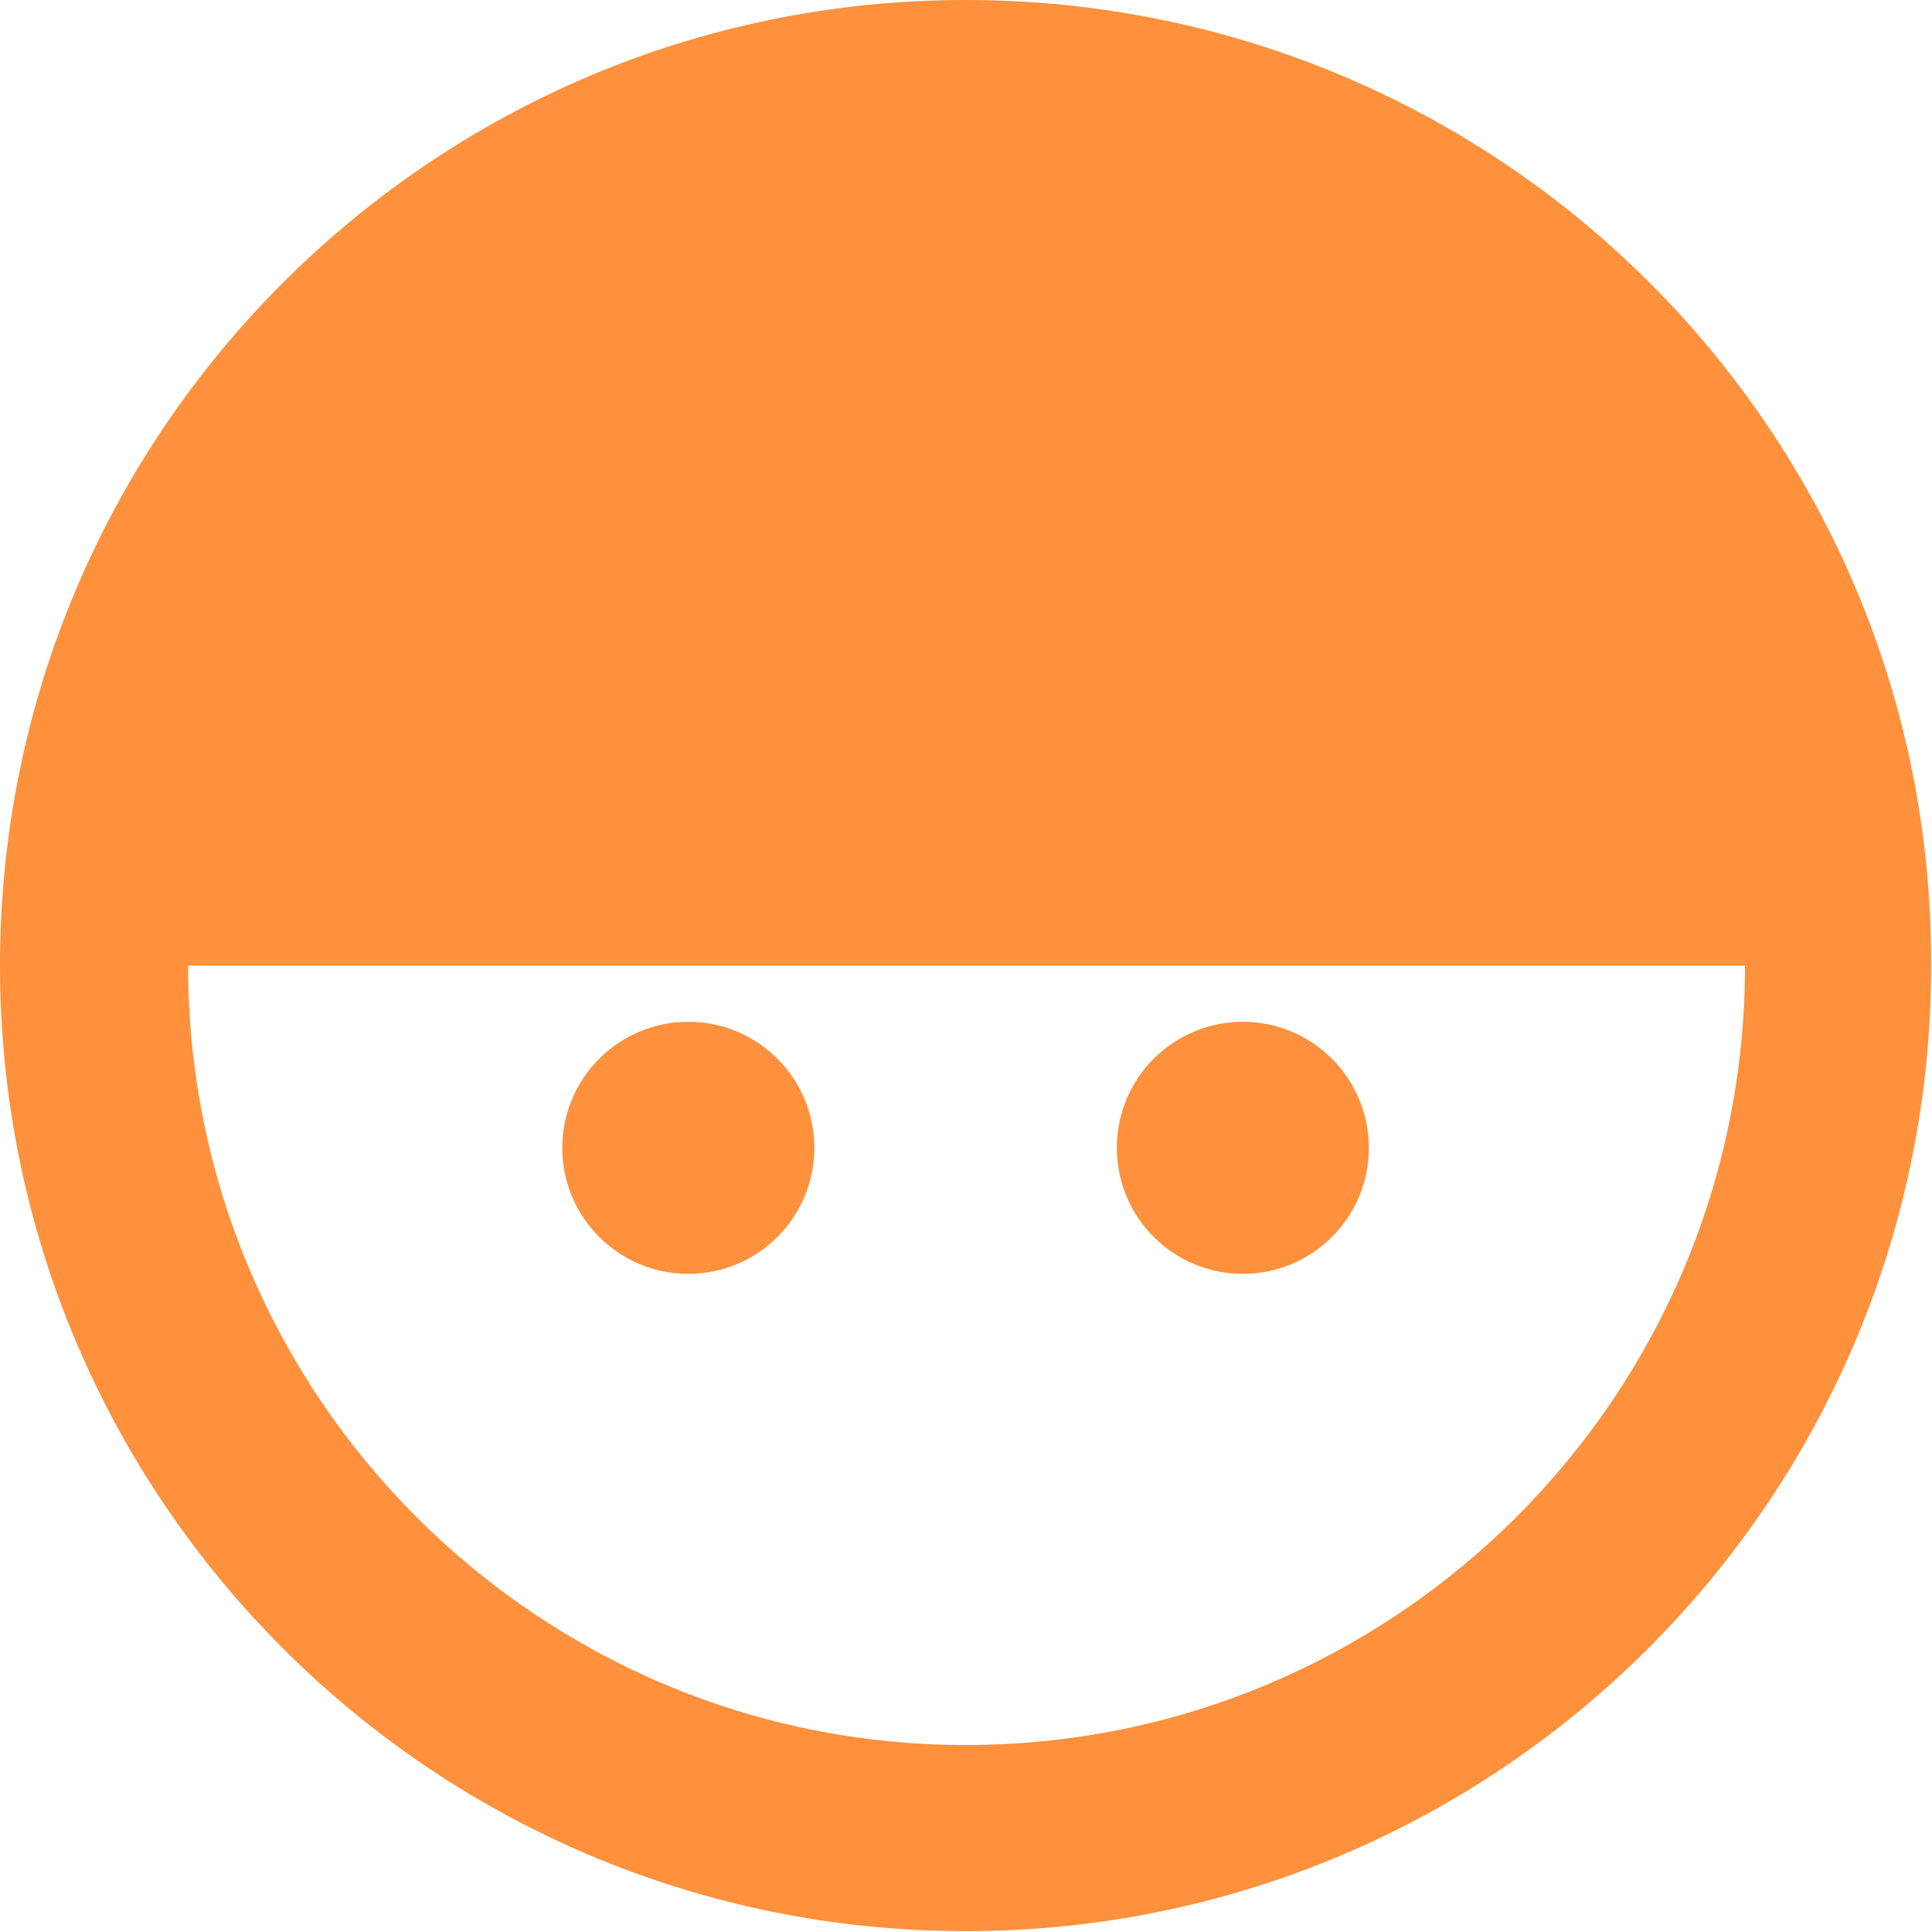 <?xml version="1.0" encoding="utf-8"?>
<!-- Generator: Adobe Illustrator 24.1.2, SVG Export Plug-In . SVG Version: 6.00 Build 0)  -->
<svg version="1.1" id="Capa_1" xmlns="http://www.w3.org/2000/svg" xmlns:xlink="http://www.w3.org/1999/xlink" x="0px" y="0px"
	 viewBox="0 0 140 140" style="enable-background:new 0 0 140 140;" xml:space="preserve">
<style type="text/css">
	.st0{fill:#FF903C;}
</style>
<g transform="translate(0, 0) scale(1.405)">
	<g>
		<path class="st0" d="M49.8,0C22.3,0,0,22.3,0,49.8c0,27.5,22.3,49.8,49.8,49.8s49.8-22.3,49.8-49.8C99.7,22.3,77.4,0,49.8,0z
			 M49.8,90C27.7,90,9.7,72,9.7,49.8H90C90,72,72,90,49.8,90z"/>
		<circle class="st0" cx="35.5" cy="59.2" r="6.5"/>
		<circle class="st0" cx="64.1" cy="59.2" r="6.5"/>
	</g>
</g>
</svg>
